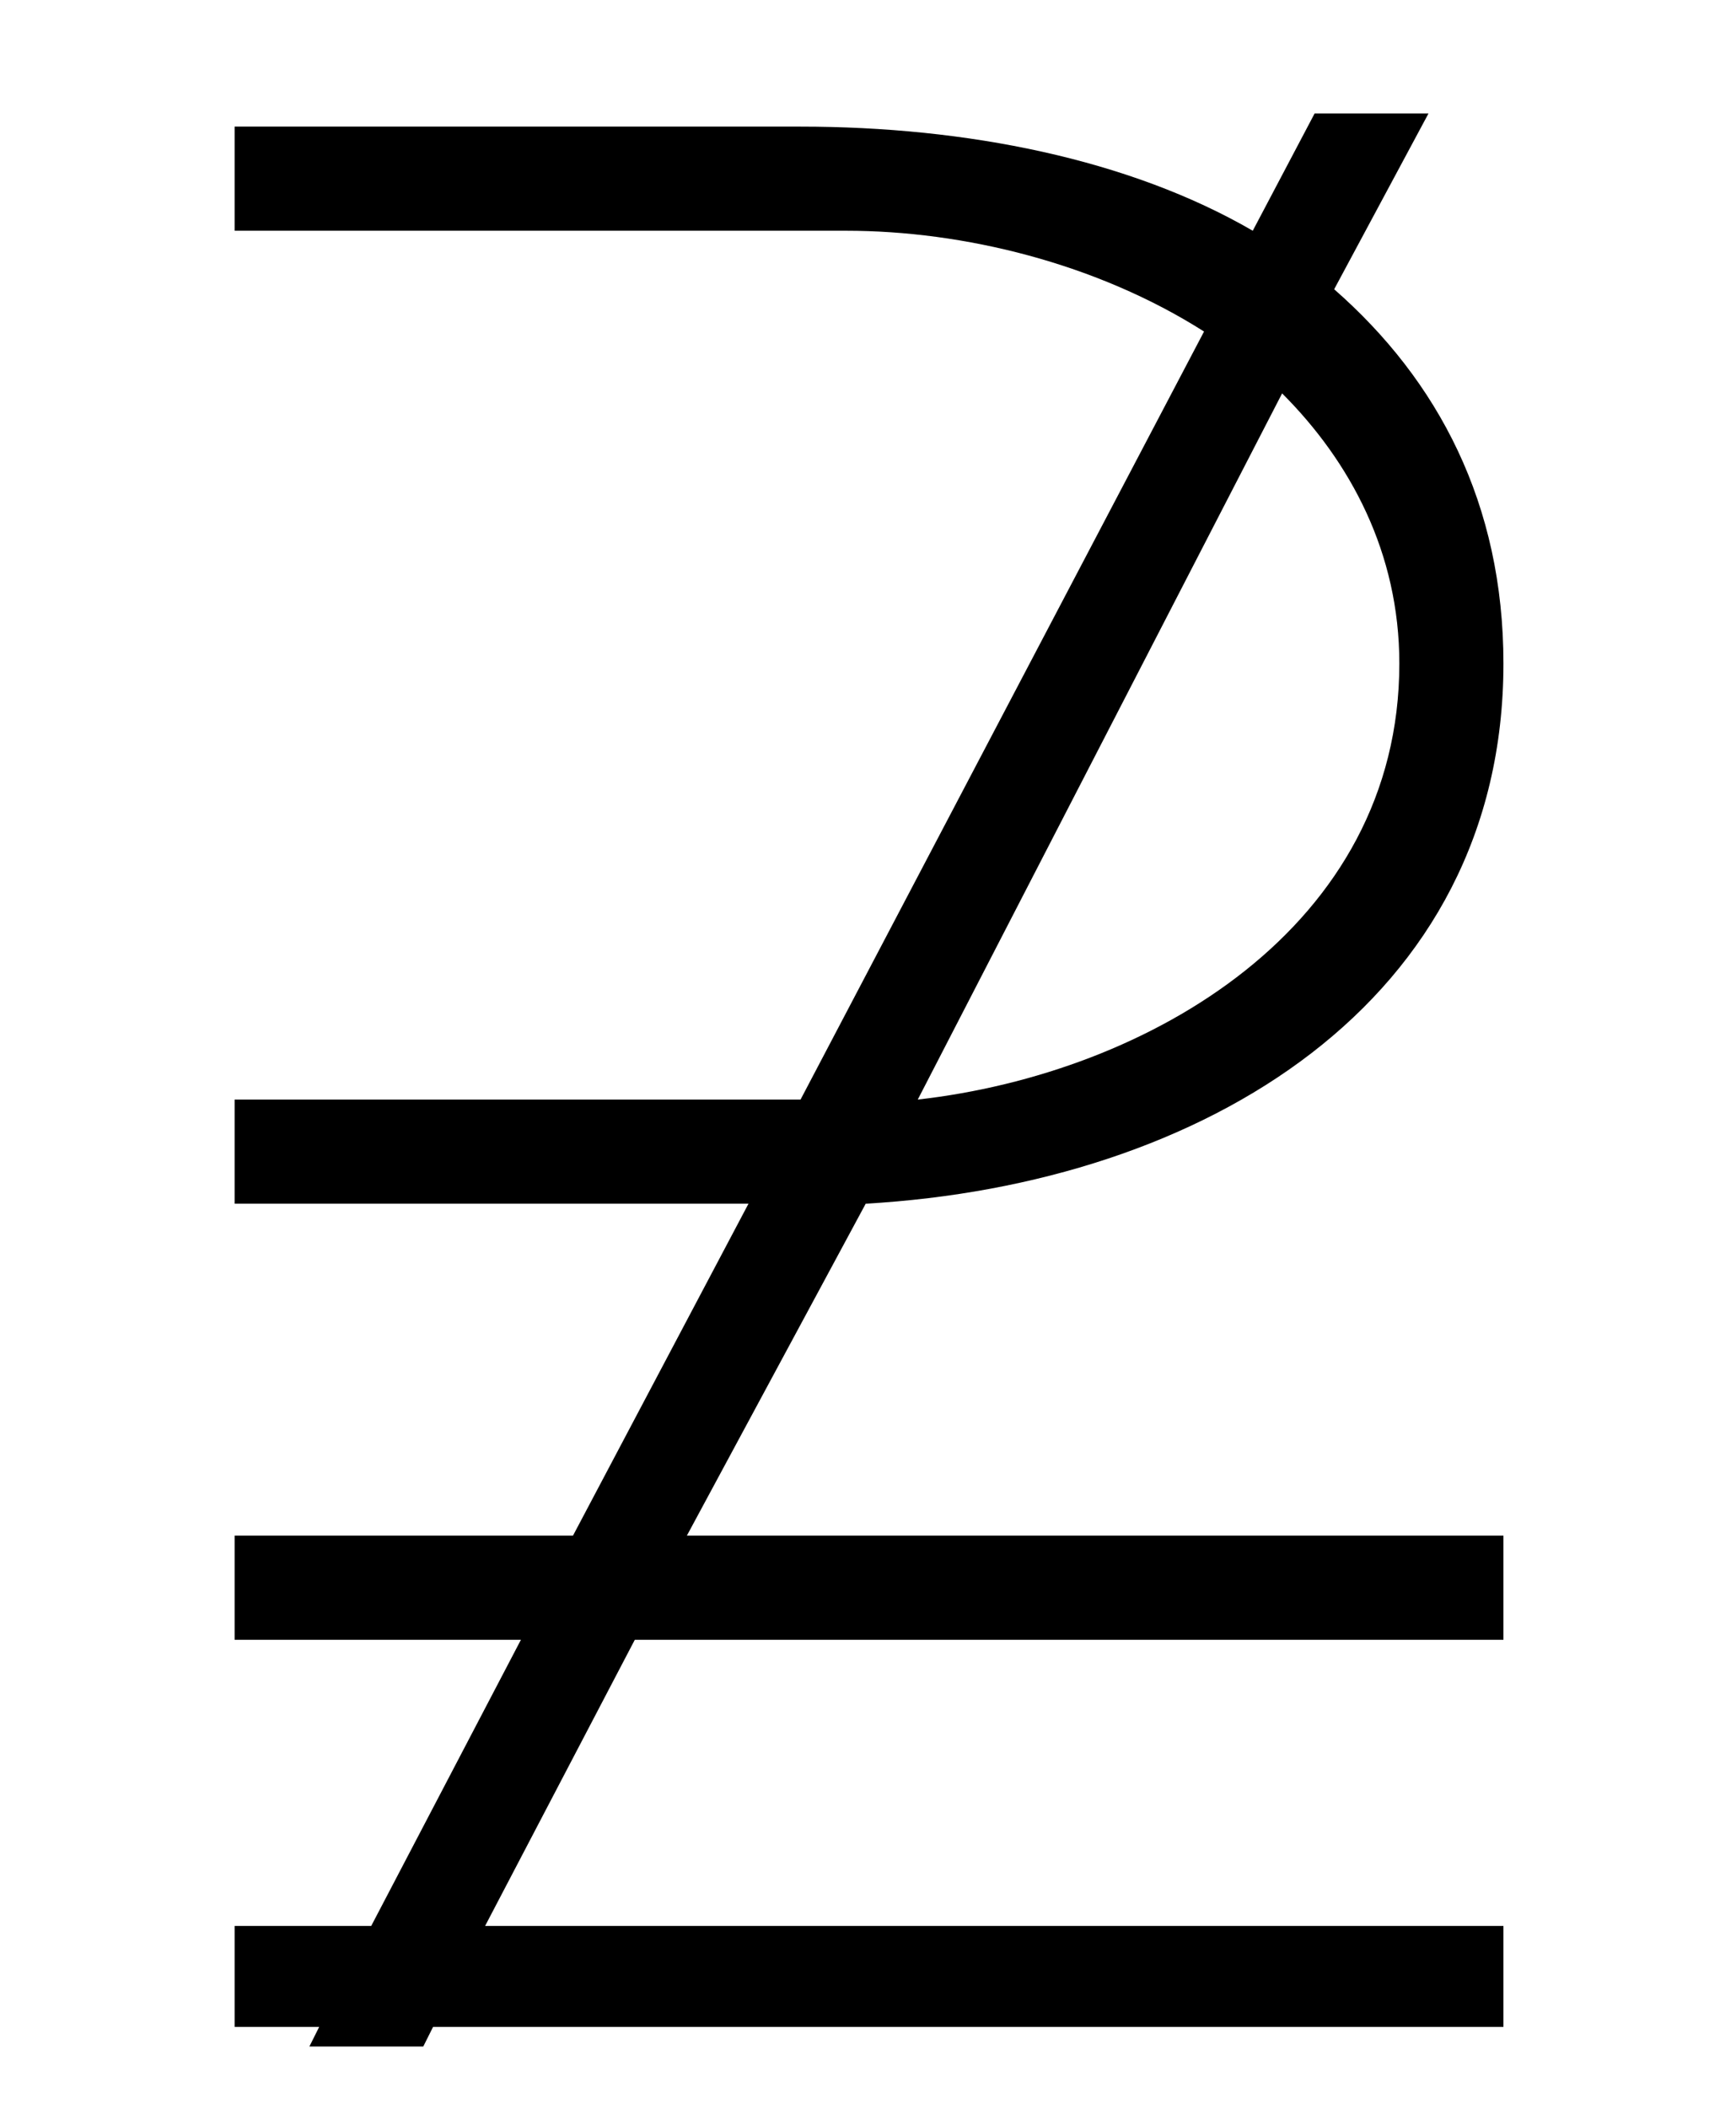 <?xml version='1.0' encoding='UTF-8'?>
<svg xmlns:xlink="http://www.w3.org/1999/xlink" viewBox="0 0 8.338 10.121" height="10.121" width="8.338" xmlns="http://www.w3.org/2000/svg">
 <defs>
  <g>
   <g id="glyph-0-0"/>
   <g id="glyph-0-1">
    <path d="M 6.938 2.047 L 6.938 1.562 L 2.047 1.562 L 2.766 0.188 L 6.938 0.188 L 6.938 -0.312 L 3.016 -0.312 L 3.875 -1.906 C 5.5 -2 6.938 -2.875 6.938 -4.5 C 6.938 -5.266 6.625 -5.859 6.125 -6.297 L 6.578 -7.141 L 6.031 -7.141 L 5.734 -6.578 C 5.141 -6.922 4.359 -7.078 3.562 -7.078 L 0.844 -7.078 L 0.844 -6.578 L 3.781 -6.578 C 4.344 -6.578 4.984 -6.422 5.5 -6.094 L 3.562 -2.406 L 0.844 -2.406 L 0.844 -1.906 L 3.312 -1.906 L 2.469 -0.312 L 0.844 -0.312 L 0.844 0.188 L 2.219 0.188 L 1.5 1.562 L 0.844 1.562 L 0.844 2.047 L 1.25 2.047 L 1.203 2.141 L 1.75 2.141 L 1.797 2.047 Z M 6.438 -4.5 C 6.438 -3.234 5.234 -2.531 4.125 -2.406 L 5.875 -5.797 C 6.203 -5.469 6.438 -5.031 6.438 -4.5 Z M 6.438 -4.5 "/>
   </g>
  </g>
 </defs>
 <g fill-opacity="1" fill="rgb(0%, 0%, 0%)">
  <use x="0.283" xlink:href="#glyph-0-1" y="7.686"/>
 </g>
 <title>\nsupseteqq</title>
</svg>
